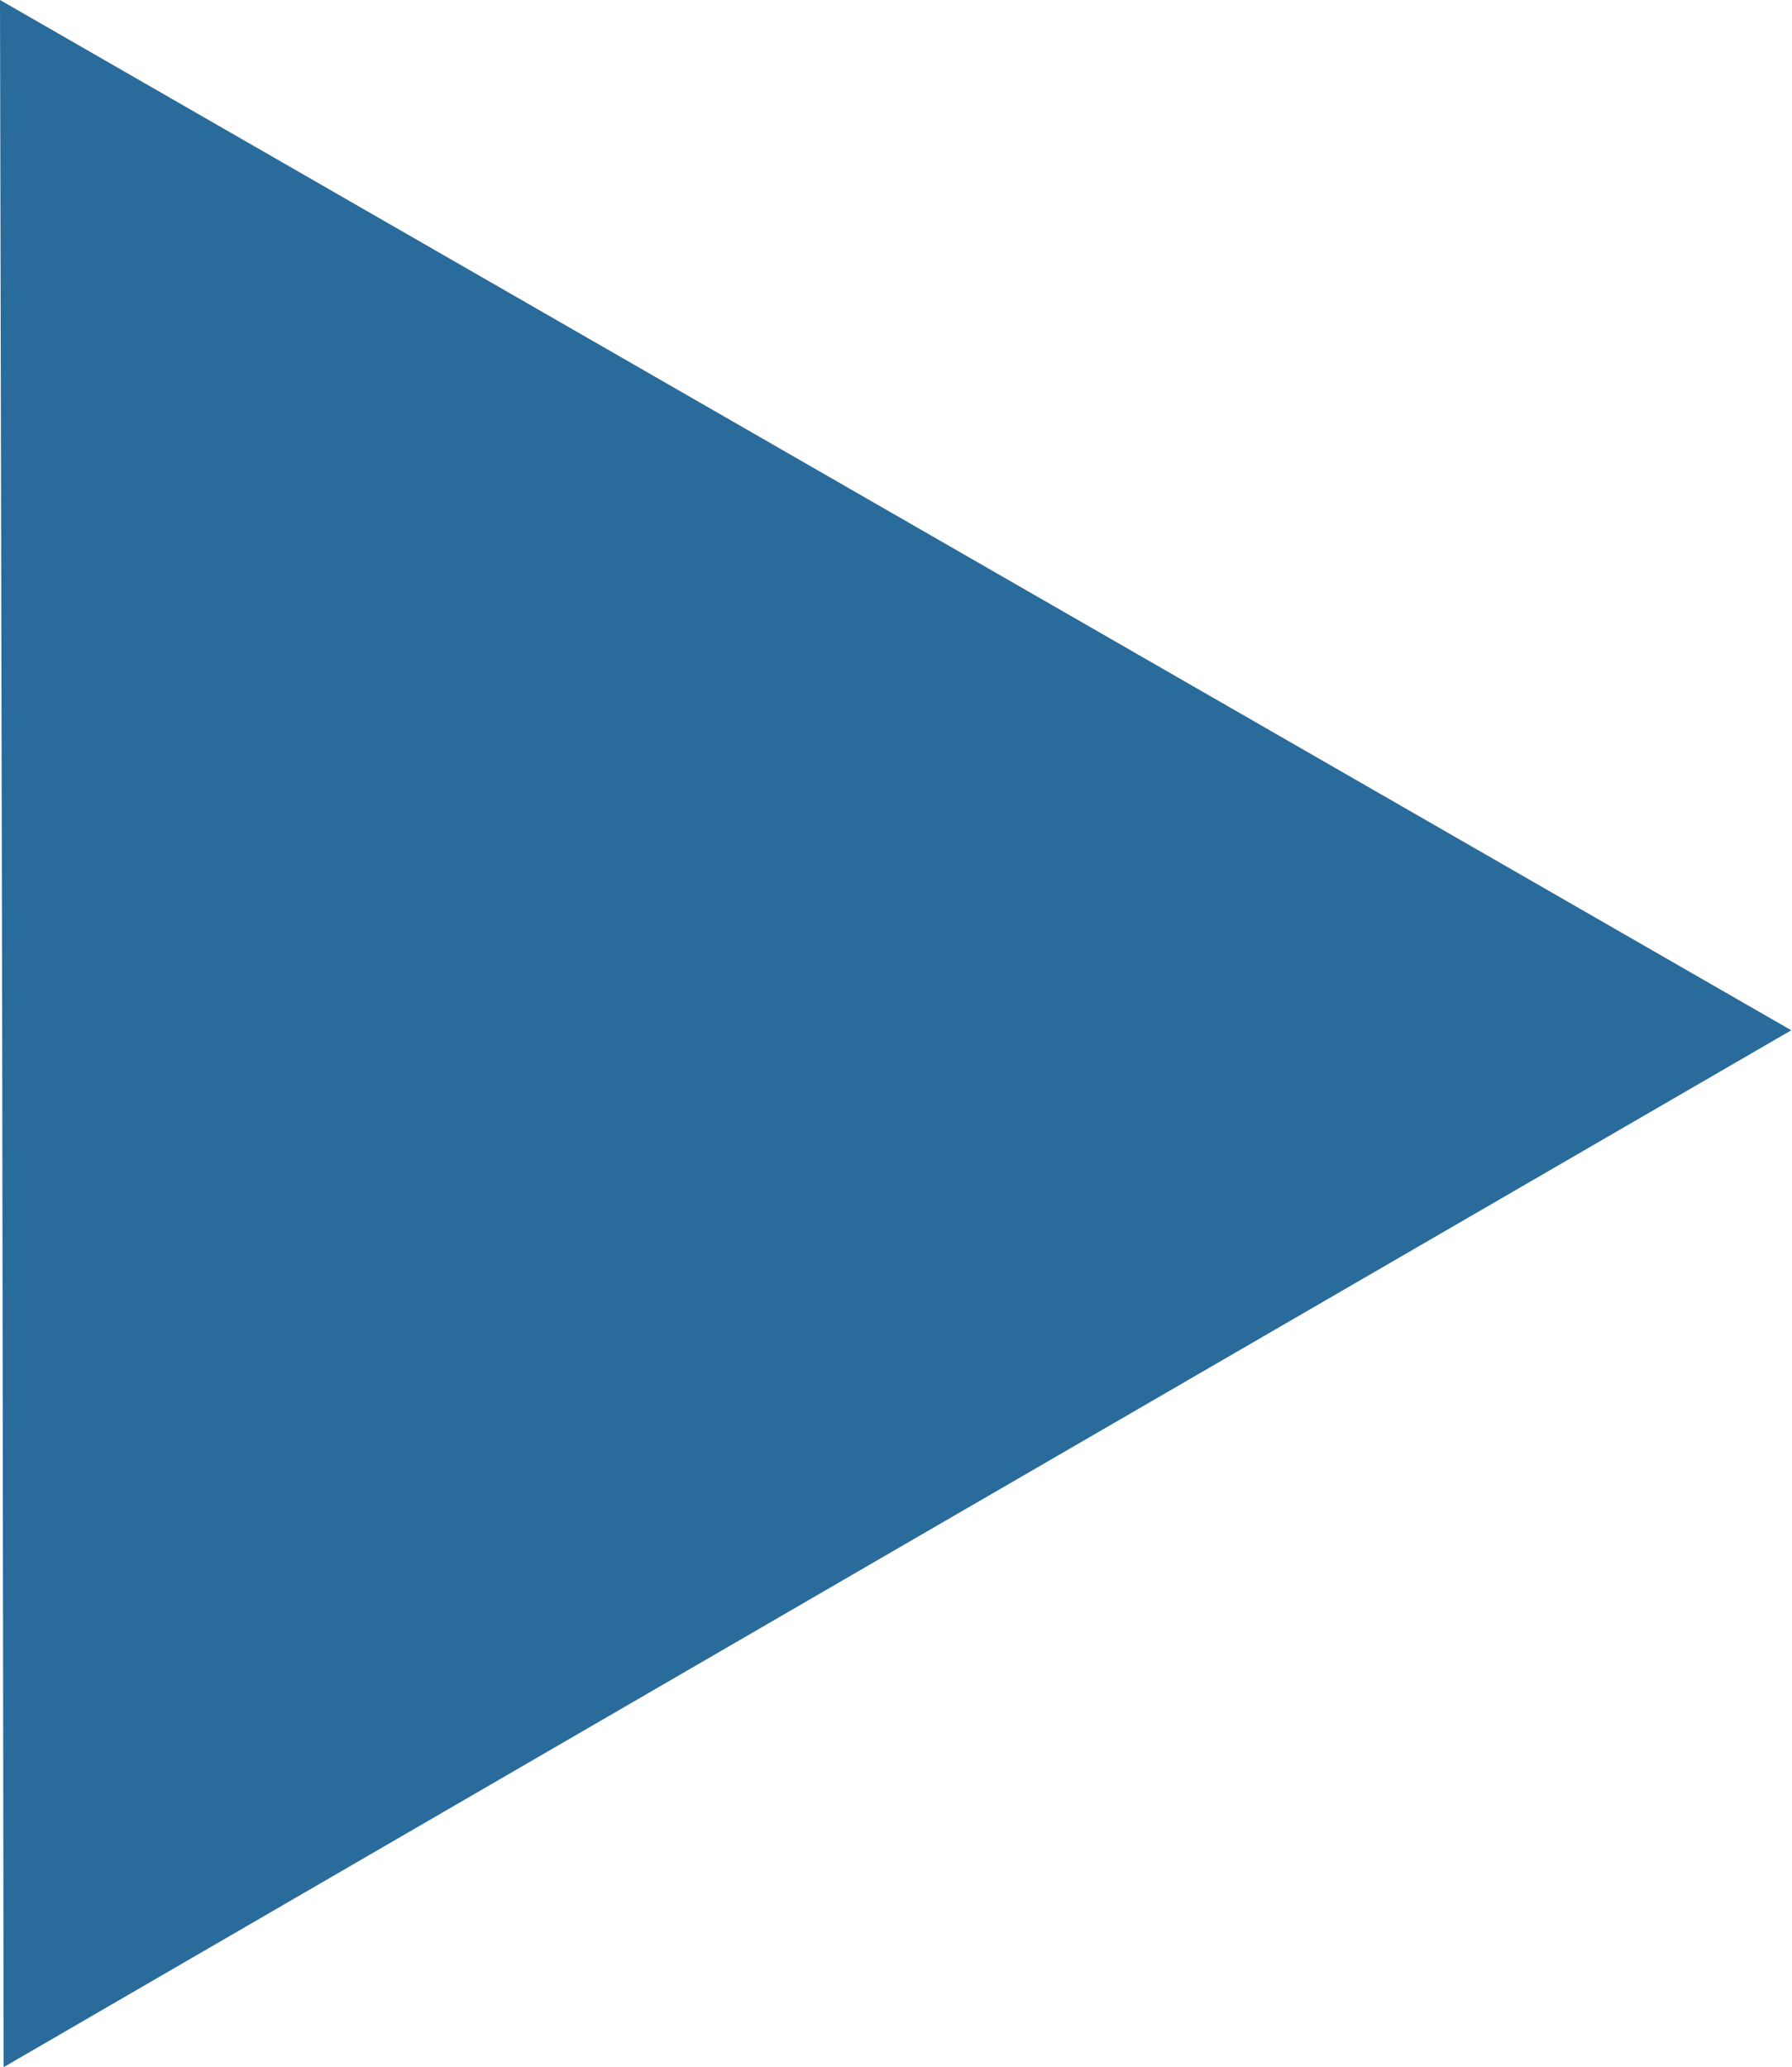 <svg xmlns="http://www.w3.org/2000/svg" viewBox="0 0 24.53 28.29"><defs><style>.cls-1{fill:#296b9b;}</style></defs><title>arrow</title><g id="圖層_2" data-name="圖層 2"><g id="圖層_1-2" data-name="圖層 1"><polygon class="cls-1" points="0.05 28.29 0.03 14.14 0 0 12.26 7.05 24.52 14.1 12.29 21.19 0.05 28.29"/></g></g></svg>